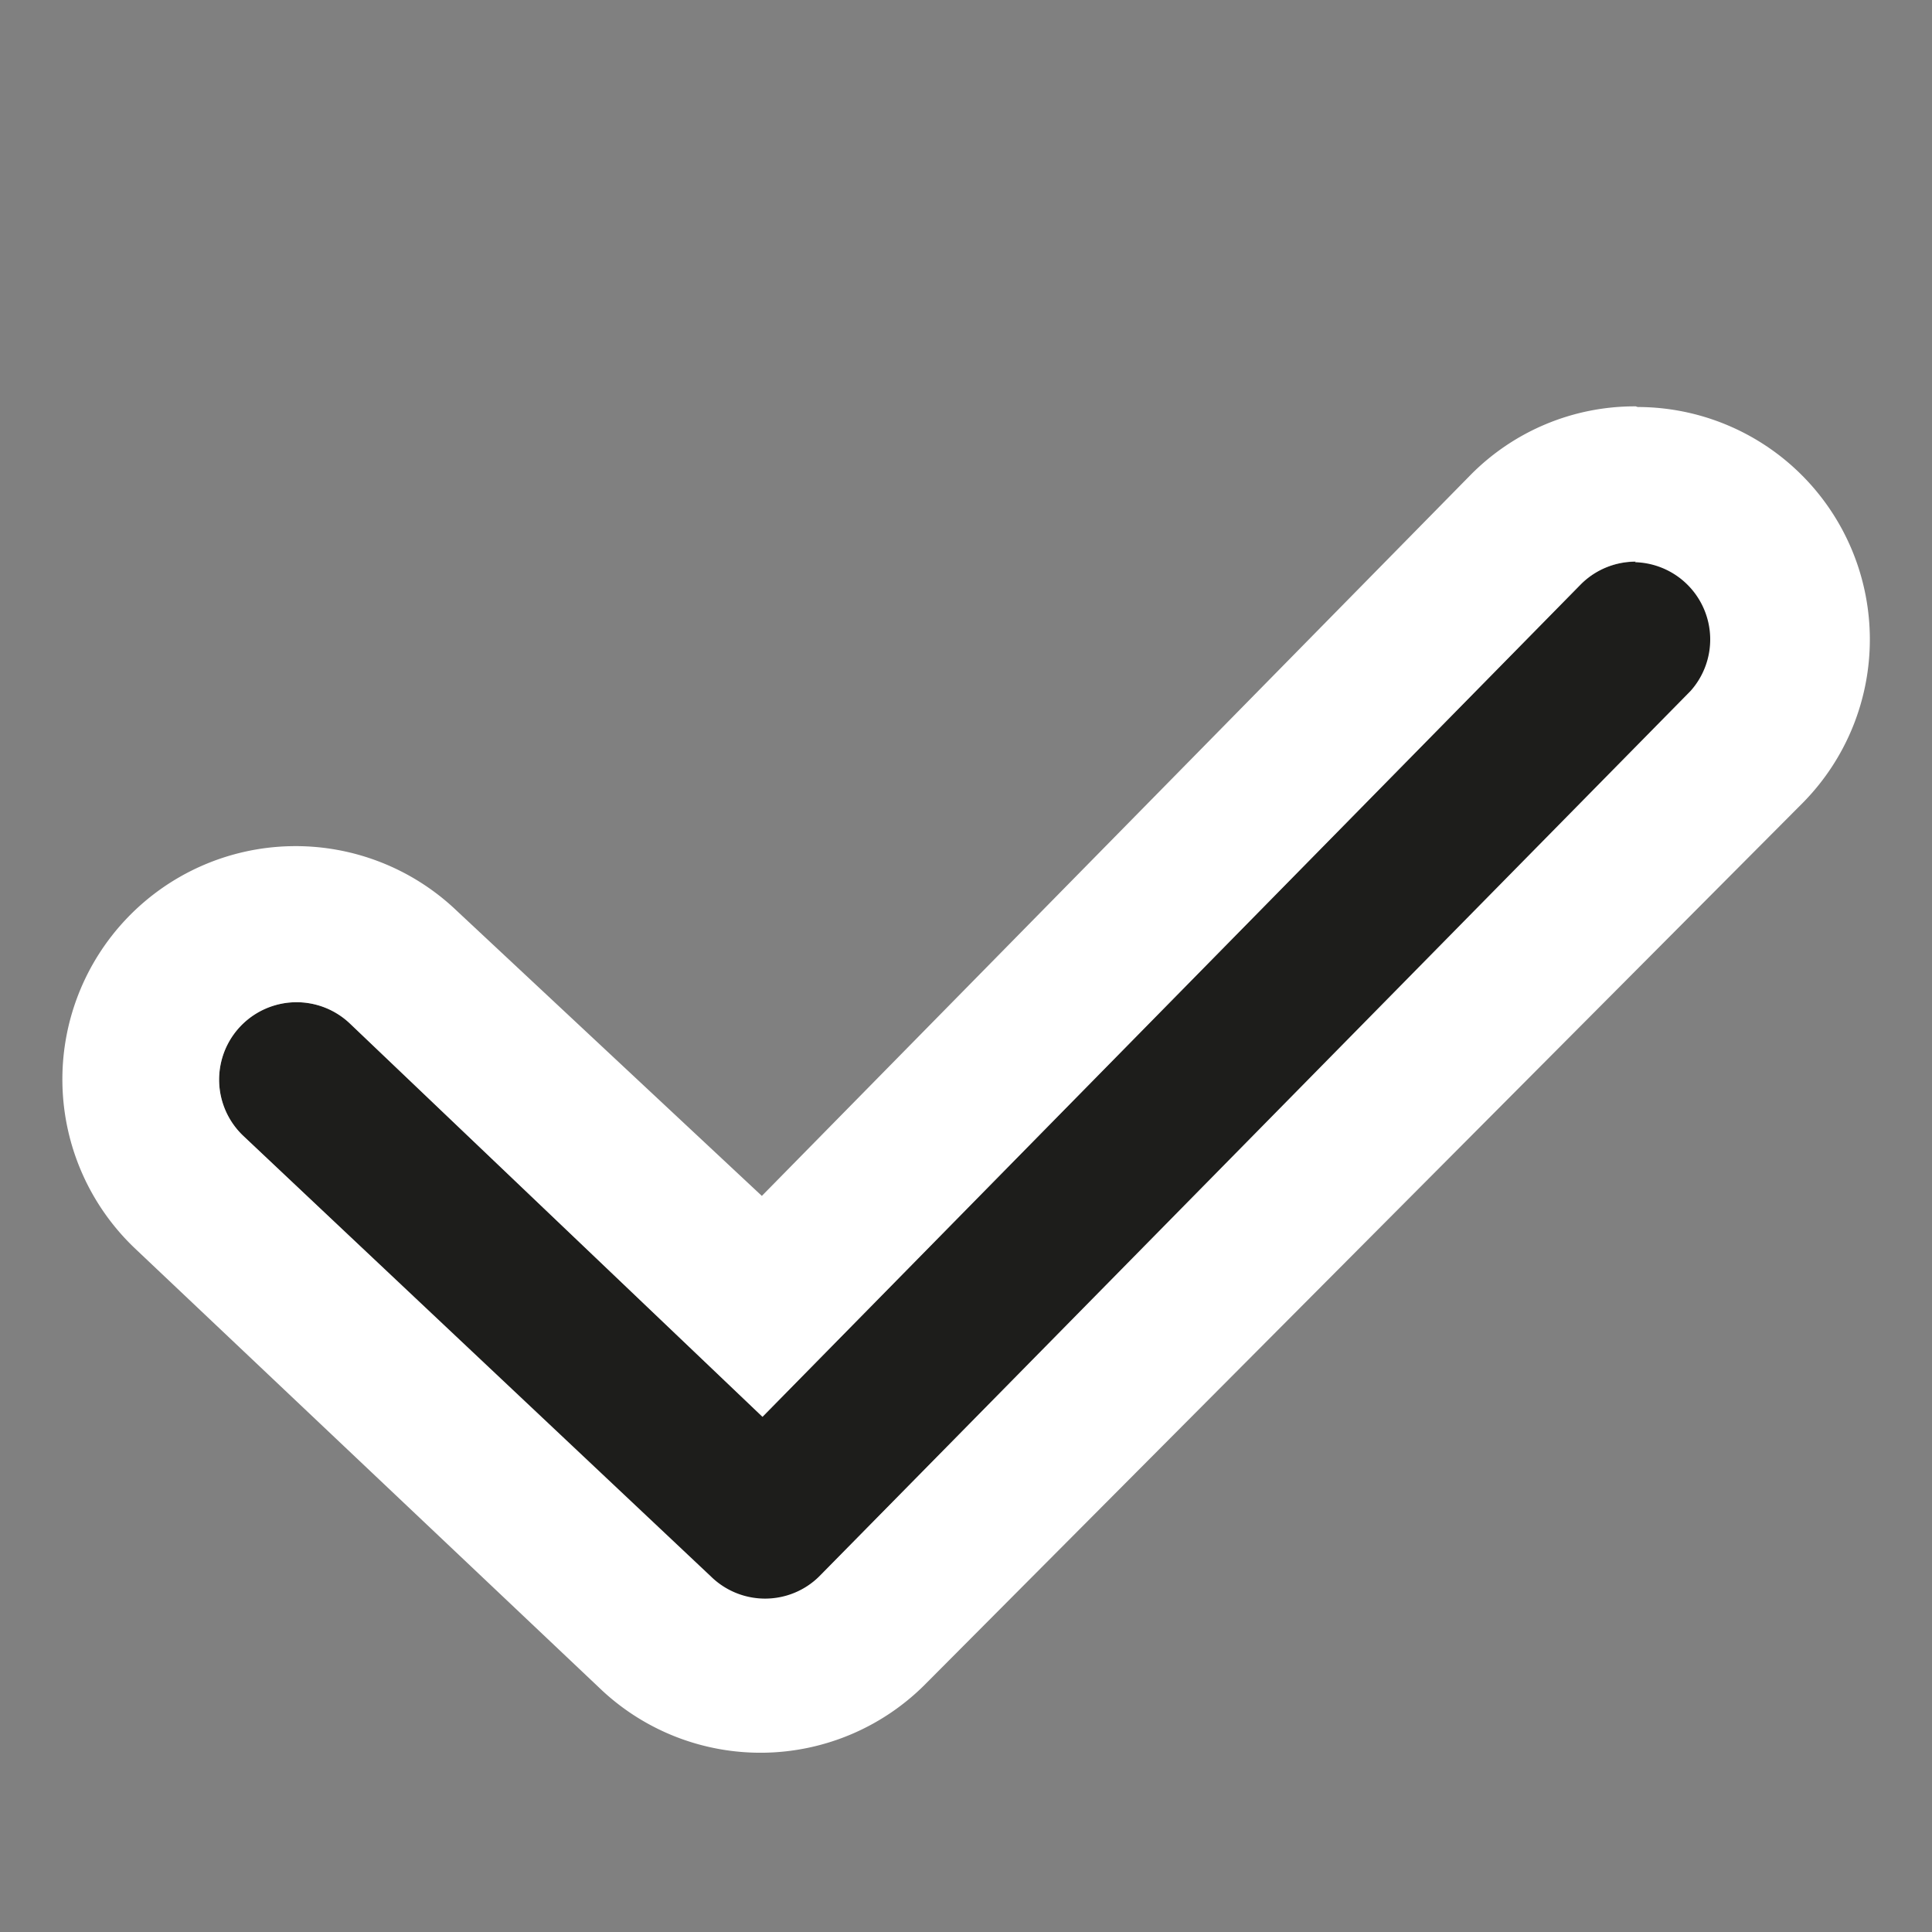 <svg xmlns="http://www.w3.org/2000/svg" viewBox="0 0 30 30"><rect x="0" y="0" width="30" height="30" fill="#808080" stroke="none"/><title>pictos-export-16</title><g id="Calque_1" data-name="Calque 1"><path d="M11.87,24.84a1.2,1.2,0,0,1-.83-.33L3.78,17.64a1.2,1.2,0,1,1,1.65-1.75L11.84,22,24.54,9.08a1.2,1.2,0,0,1,1.71,1.69L12.72,24.48A1.2,1.2,0,0,1,11.87,24.84Z" style="fill:#1d1d1b"/><path d="M25.39,8.73a1.2,1.2,0,0,1,.86,2L12.72,24.48a1.2,1.2,0,0,1-1.68,0L3.78,17.64a1.2,1.2,0,1,1,1.65-1.75L11.84,22,24.54,9.08a1.2,1.2,0,0,1,.86-.36m0-2.41h0a3.58,3.58,0,0,0-2.57,1.07l-11,11.19L7.09,14.14a3.61,3.61,0,1,0-5,5.24l7.26,6.87a3.61,3.61,0,0,0,5-.08L28,12.46a3.61,3.61,0,0,0-2.57-6.14Z" style="fill:#fff"/></g></svg>
